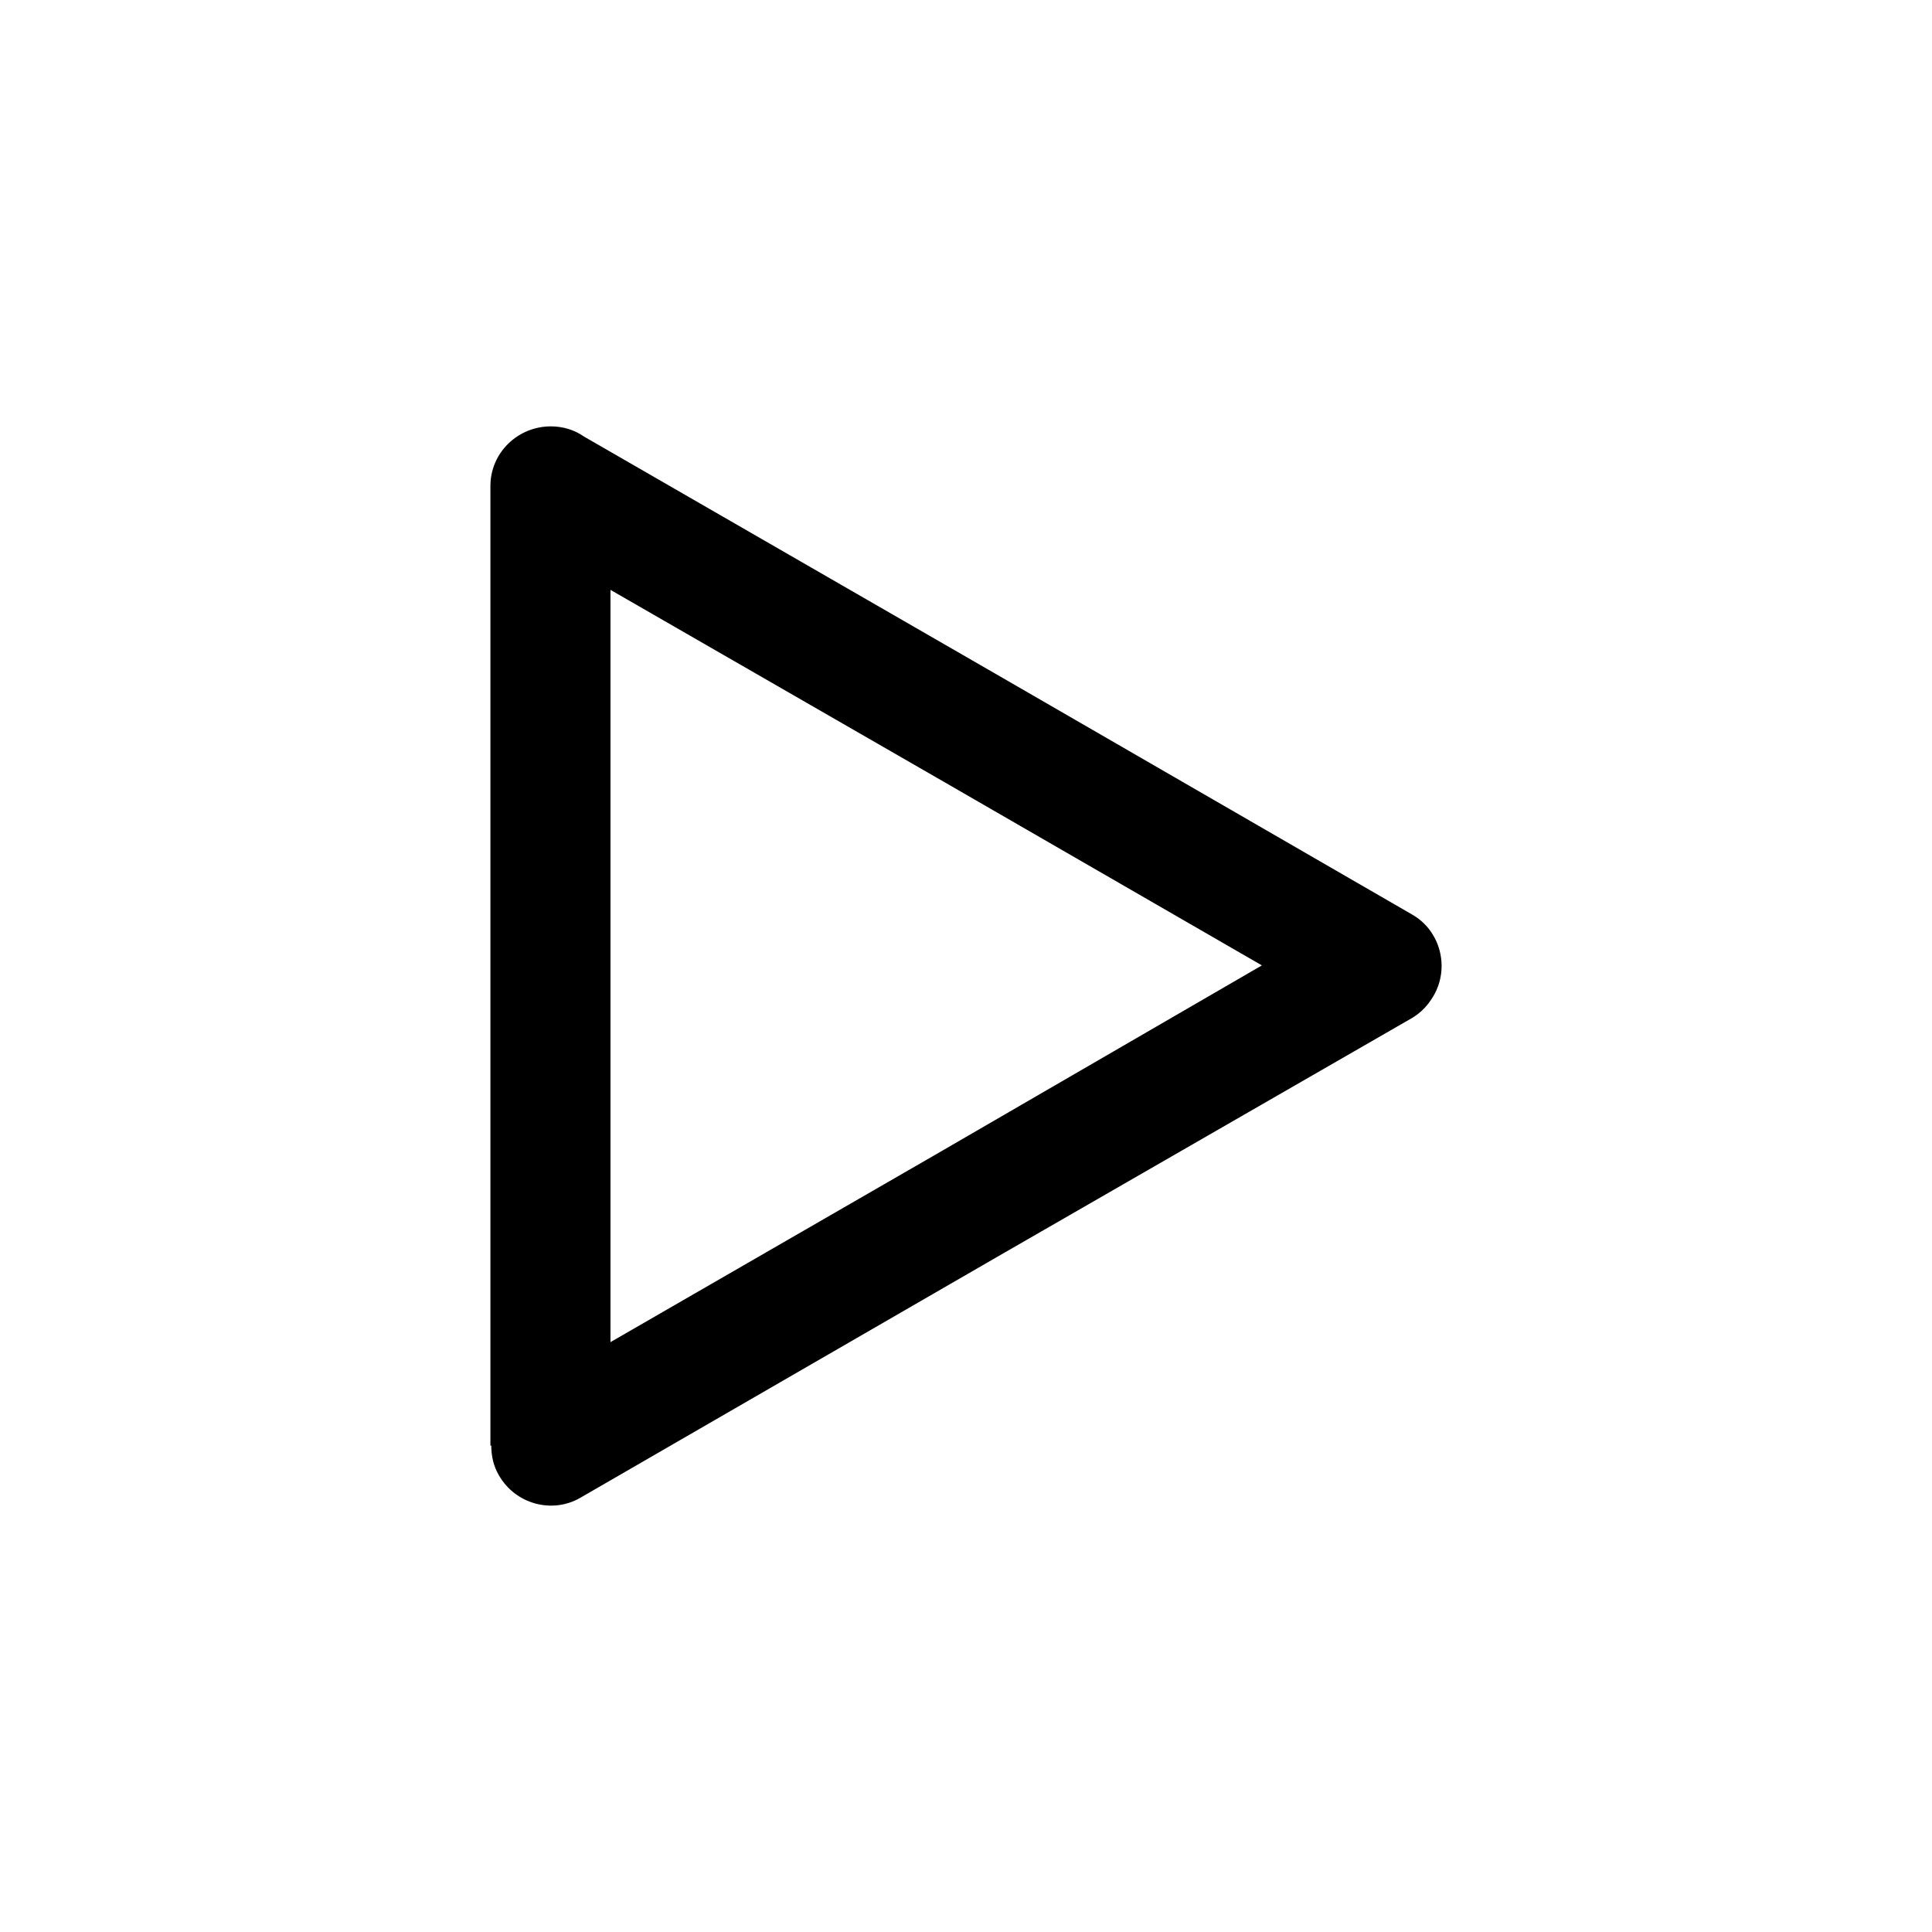 <svg width="80" height="80" viewBox="0 0 80 80" fill="none" xmlns="http://www.w3.org/2000/svg">
<path d="M58.456 42.161L41.25 52.068L24.045 62.011C22.881 62.697 21.349 62.292 20.661 61.094C20.432 60.706 20.343 60.284 20.343 59.859H20.307V20.123C20.307 18.75 21.435 17.655 22.811 17.655C23.306 17.655 23.781 17.797 24.187 18.08L41.25 27.916L58.456 37.859C59.654 38.529 60.042 40.08 59.355 41.244C59.125 41.632 58.844 41.932 58.456 42.161ZM38.783 47.784L52.252 39.975L38.783 32.2L25.278 24.425V55.575L38.783 47.784Z" fill="black"/>
</svg>
